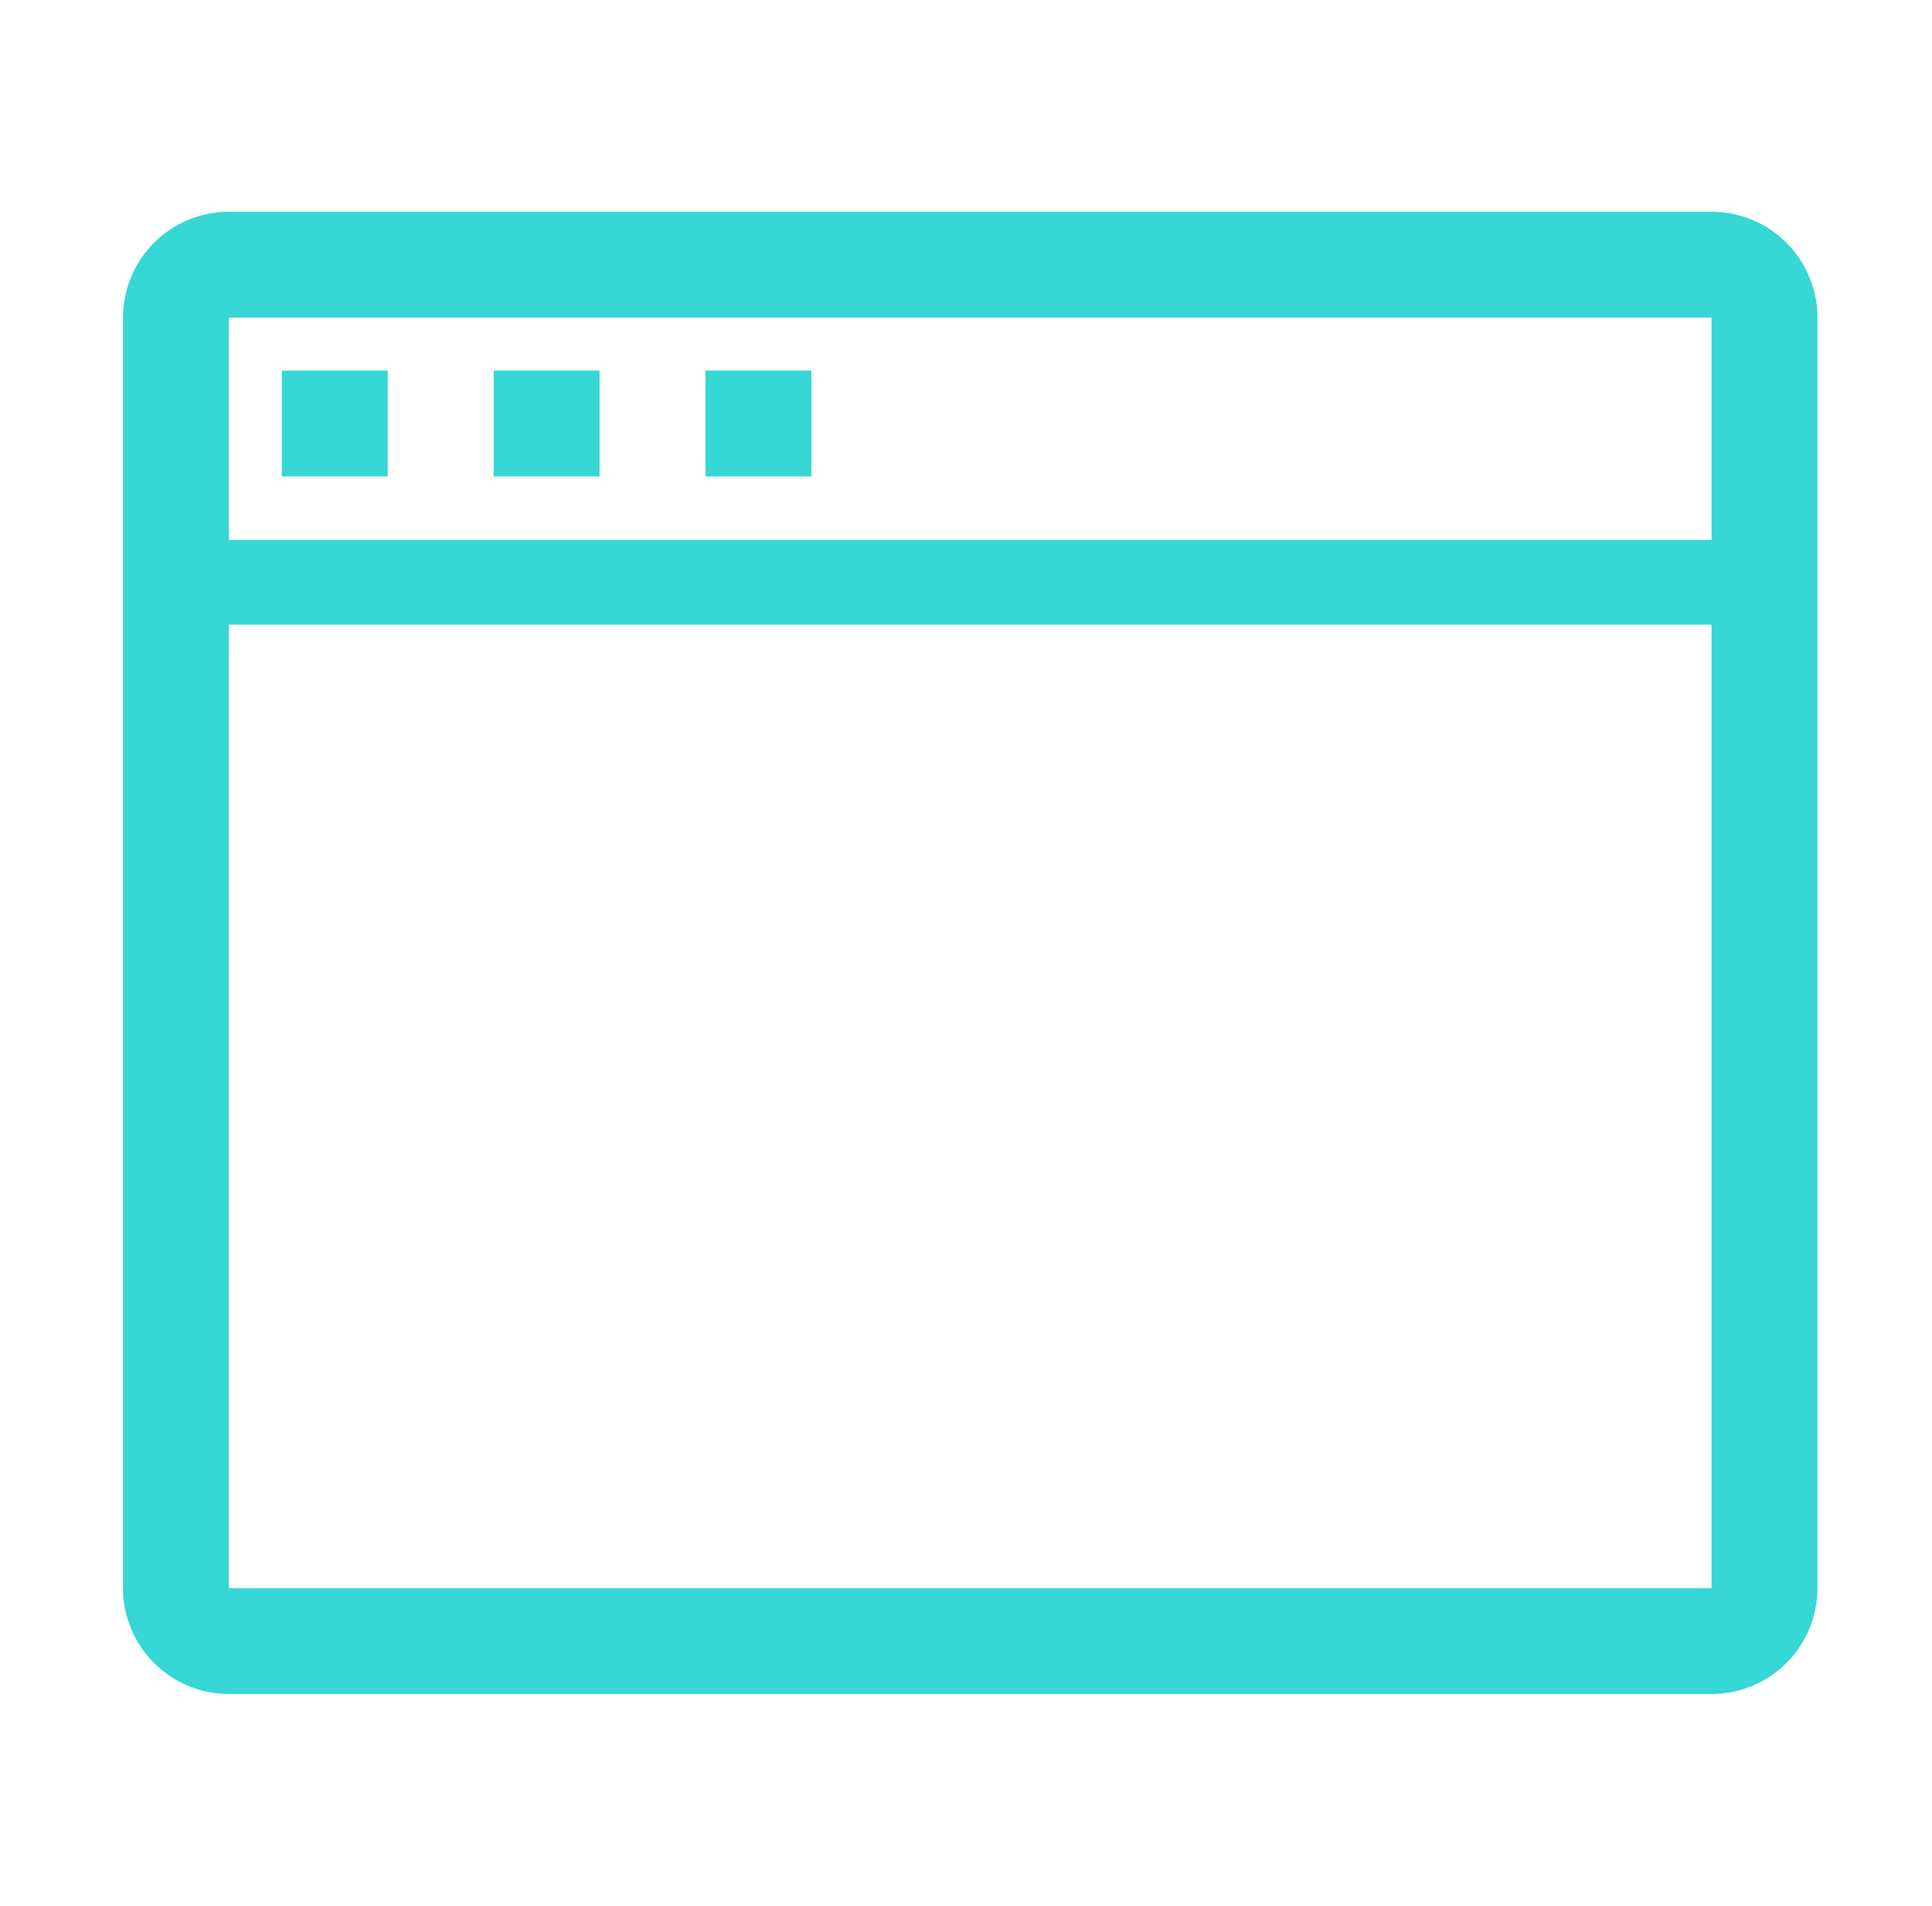 <svg width="75" height="74" viewBox="0 0 75 74" fill="none" xmlns="http://www.w3.org/2000/svg">
<g clip-path="url(#clip0_105_363)">
<path d="M15.053 14.389H10.942V18.5H15.053V14.389Z" fill="#36D7D4"/>
<path d="M23.275 14.389H19.164V18.5H23.275V14.389Z" fill="#36D7D4"/>
<path d="M31.497 14.389H27.386V18.5H31.497V14.389Z" fill="#36D7D4"/>
<path d="M66.442 8.222H8.886C7.796 8.222 6.75 8.655 5.98 9.426C5.209 10.197 4.775 11.243 4.775 12.333V61.667C4.775 62.757 5.209 63.803 5.98 64.574C6.75 65.345 7.796 65.778 8.886 65.778H66.442C67.532 65.778 68.578 65.345 69.349 64.574C70.12 63.803 70.553 62.757 70.553 61.667V12.333C70.553 11.243 70.12 10.197 69.349 9.426C68.578 8.655 67.532 8.222 66.442 8.222ZM8.886 12.333H66.442V20.967H8.886V12.333ZM8.886 61.667V24.256H66.442V61.667H8.886Z" fill="#36D7D4"/>
</g>
<defs>
<clipPath id="clip0_105_363">
<rect width="74" height="74" fill="white" transform="translate(0.664)"/>
</clipPath>
</defs>
</svg>
